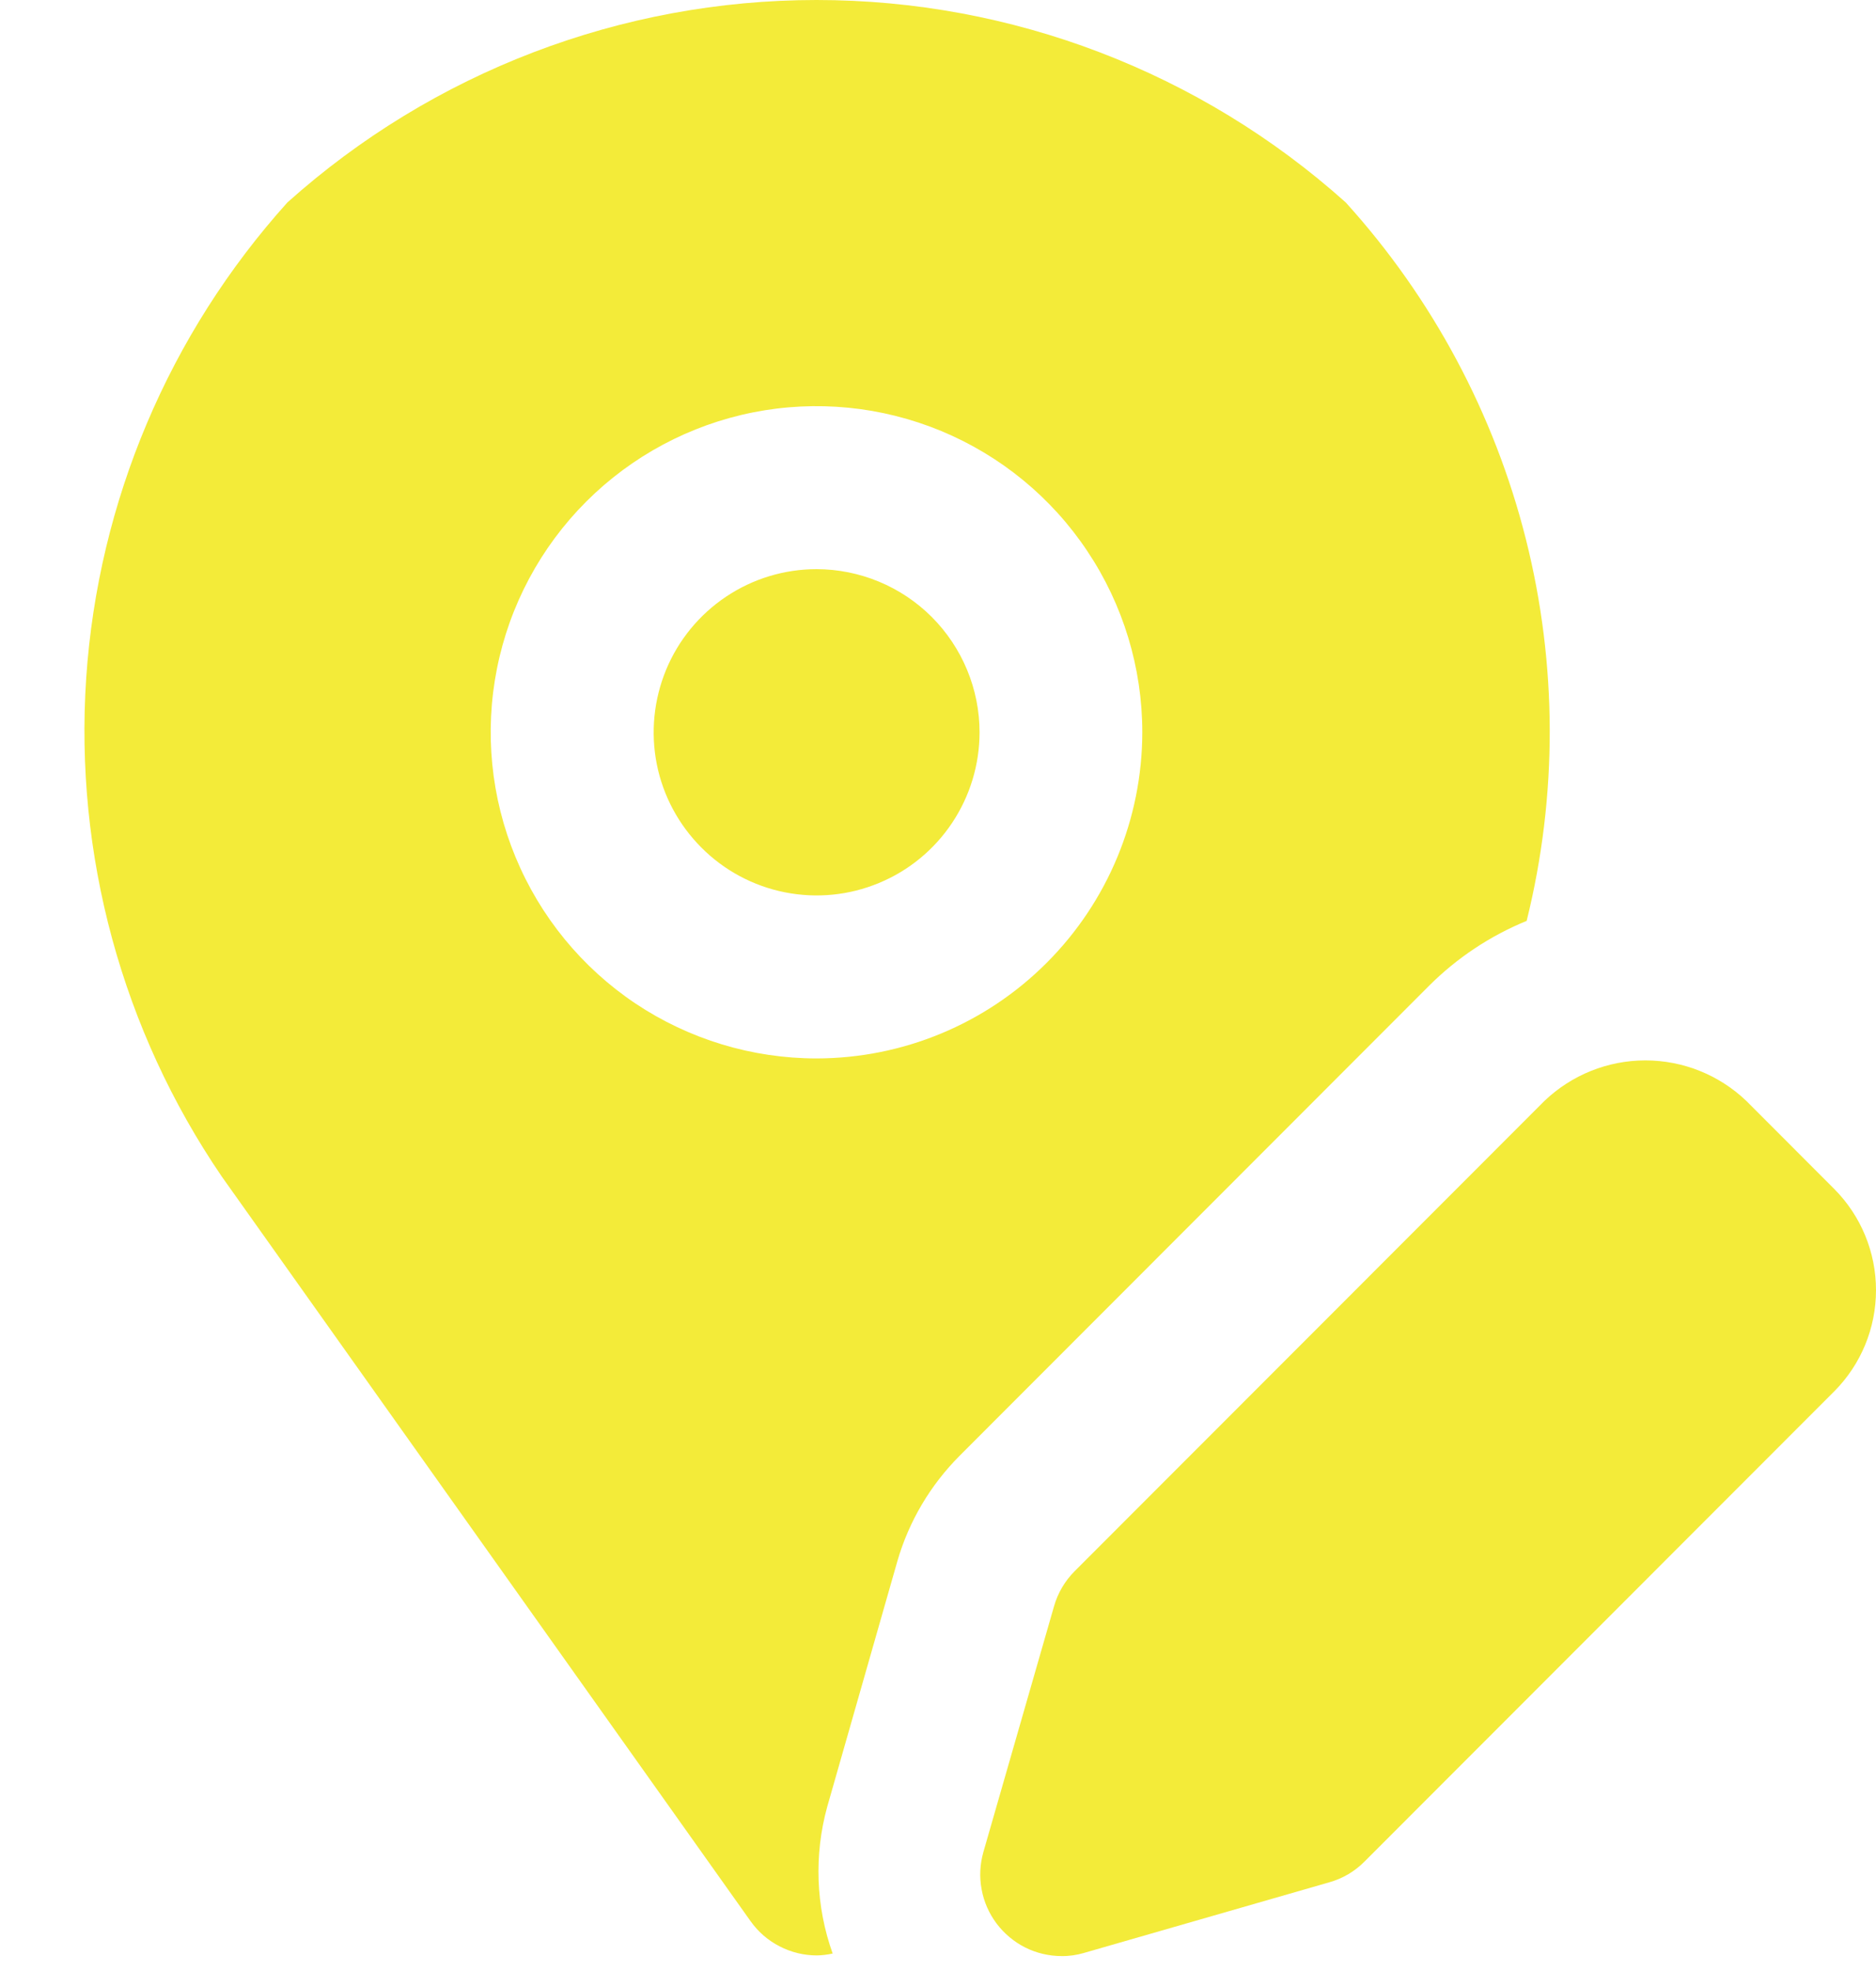 <svg width="20" height="21" viewBox="0 0 20 21" fill="none" xmlns="http://www.w3.org/2000/svg">
<path fill-rule="evenodd" clip-rule="evenodd" d="M8.706 6.064C8.362 6.064 8.026 6.166 7.741 6.357C7.455 6.548 7.232 6.82 7.101 7.137C6.97 7.455 6.935 7.804 7.002 8.142C7.069 8.479 7.235 8.788 7.478 9.031C7.72 9.274 8.03 9.44 8.367 9.507C8.704 9.574 9.053 9.54 9.37 9.408C9.688 9.277 9.959 9.054 10.15 8.768C10.341 8.482 10.443 8.146 10.443 7.802C10.443 7.342 10.259 6.9 9.934 6.574C9.608 6.248 9.166 6.065 8.706 6.064Z" fill="#F3EB39"/>
<path fill-rule="evenodd" clip-rule="evenodd" d="M8.705 11.277C8.018 11.277 7.346 11.073 6.775 10.692C6.204 10.31 5.759 9.767 5.496 9.132C5.233 8.497 5.164 7.798 5.298 7.124C5.432 6.45 5.763 5.831 6.249 5.345C6.735 4.859 7.354 4.528 8.027 4.394C8.701 4.26 9.399 4.329 10.034 4.592C10.668 4.855 11.211 5.3 11.592 5.872C11.974 6.443 12.178 7.115 12.178 7.802C12.177 8.724 11.81 9.607 11.159 10.258C10.508 10.91 9.626 11.276 8.705 11.277ZM16.276 9.81C16.607 8.474 16.603 7.077 16.267 5.743C15.93 4.408 15.271 3.177 14.347 2.157C12.796 0.768 10.787 0 8.705 0C6.624 0 4.615 0.768 3.064 2.157C1.802 3.558 1.046 5.343 0.919 7.225C0.793 9.107 1.301 10.977 2.364 12.535L8.001 20.468C8.081 20.581 8.187 20.674 8.311 20.737C8.434 20.801 8.57 20.834 8.709 20.834C8.765 20.833 8.821 20.826 8.877 20.814C8.697 20.311 8.677 19.765 8.819 19.25L9.567 16.633C9.69 16.208 9.919 15.822 10.232 15.509L15.237 10.501C15.535 10.204 15.888 9.97 16.277 9.811" fill="#F3EB39"/>
<path fill-rule="evenodd" clip-rule="evenodd" d="M19.556 12.669L18.618 11.73C18.328 11.453 17.943 11.298 17.541 11.298C17.14 11.298 16.755 11.453 16.465 11.73L11.457 16.74C11.353 16.844 11.277 16.973 11.237 17.114L10.484 19.732C10.447 19.862 10.44 19.998 10.465 20.13C10.489 20.263 10.544 20.387 10.625 20.495C10.706 20.602 10.811 20.69 10.931 20.75C11.051 20.81 11.184 20.841 11.319 20.841C11.4 20.842 11.48 20.83 11.558 20.807L14.175 20.054C14.316 20.014 14.444 19.938 14.548 19.833L19.556 14.823C19.84 14.537 20 14.15 20 13.746C20 13.342 19.84 12.955 19.556 12.669Z" fill="#F3EB39"/>
</svg>

